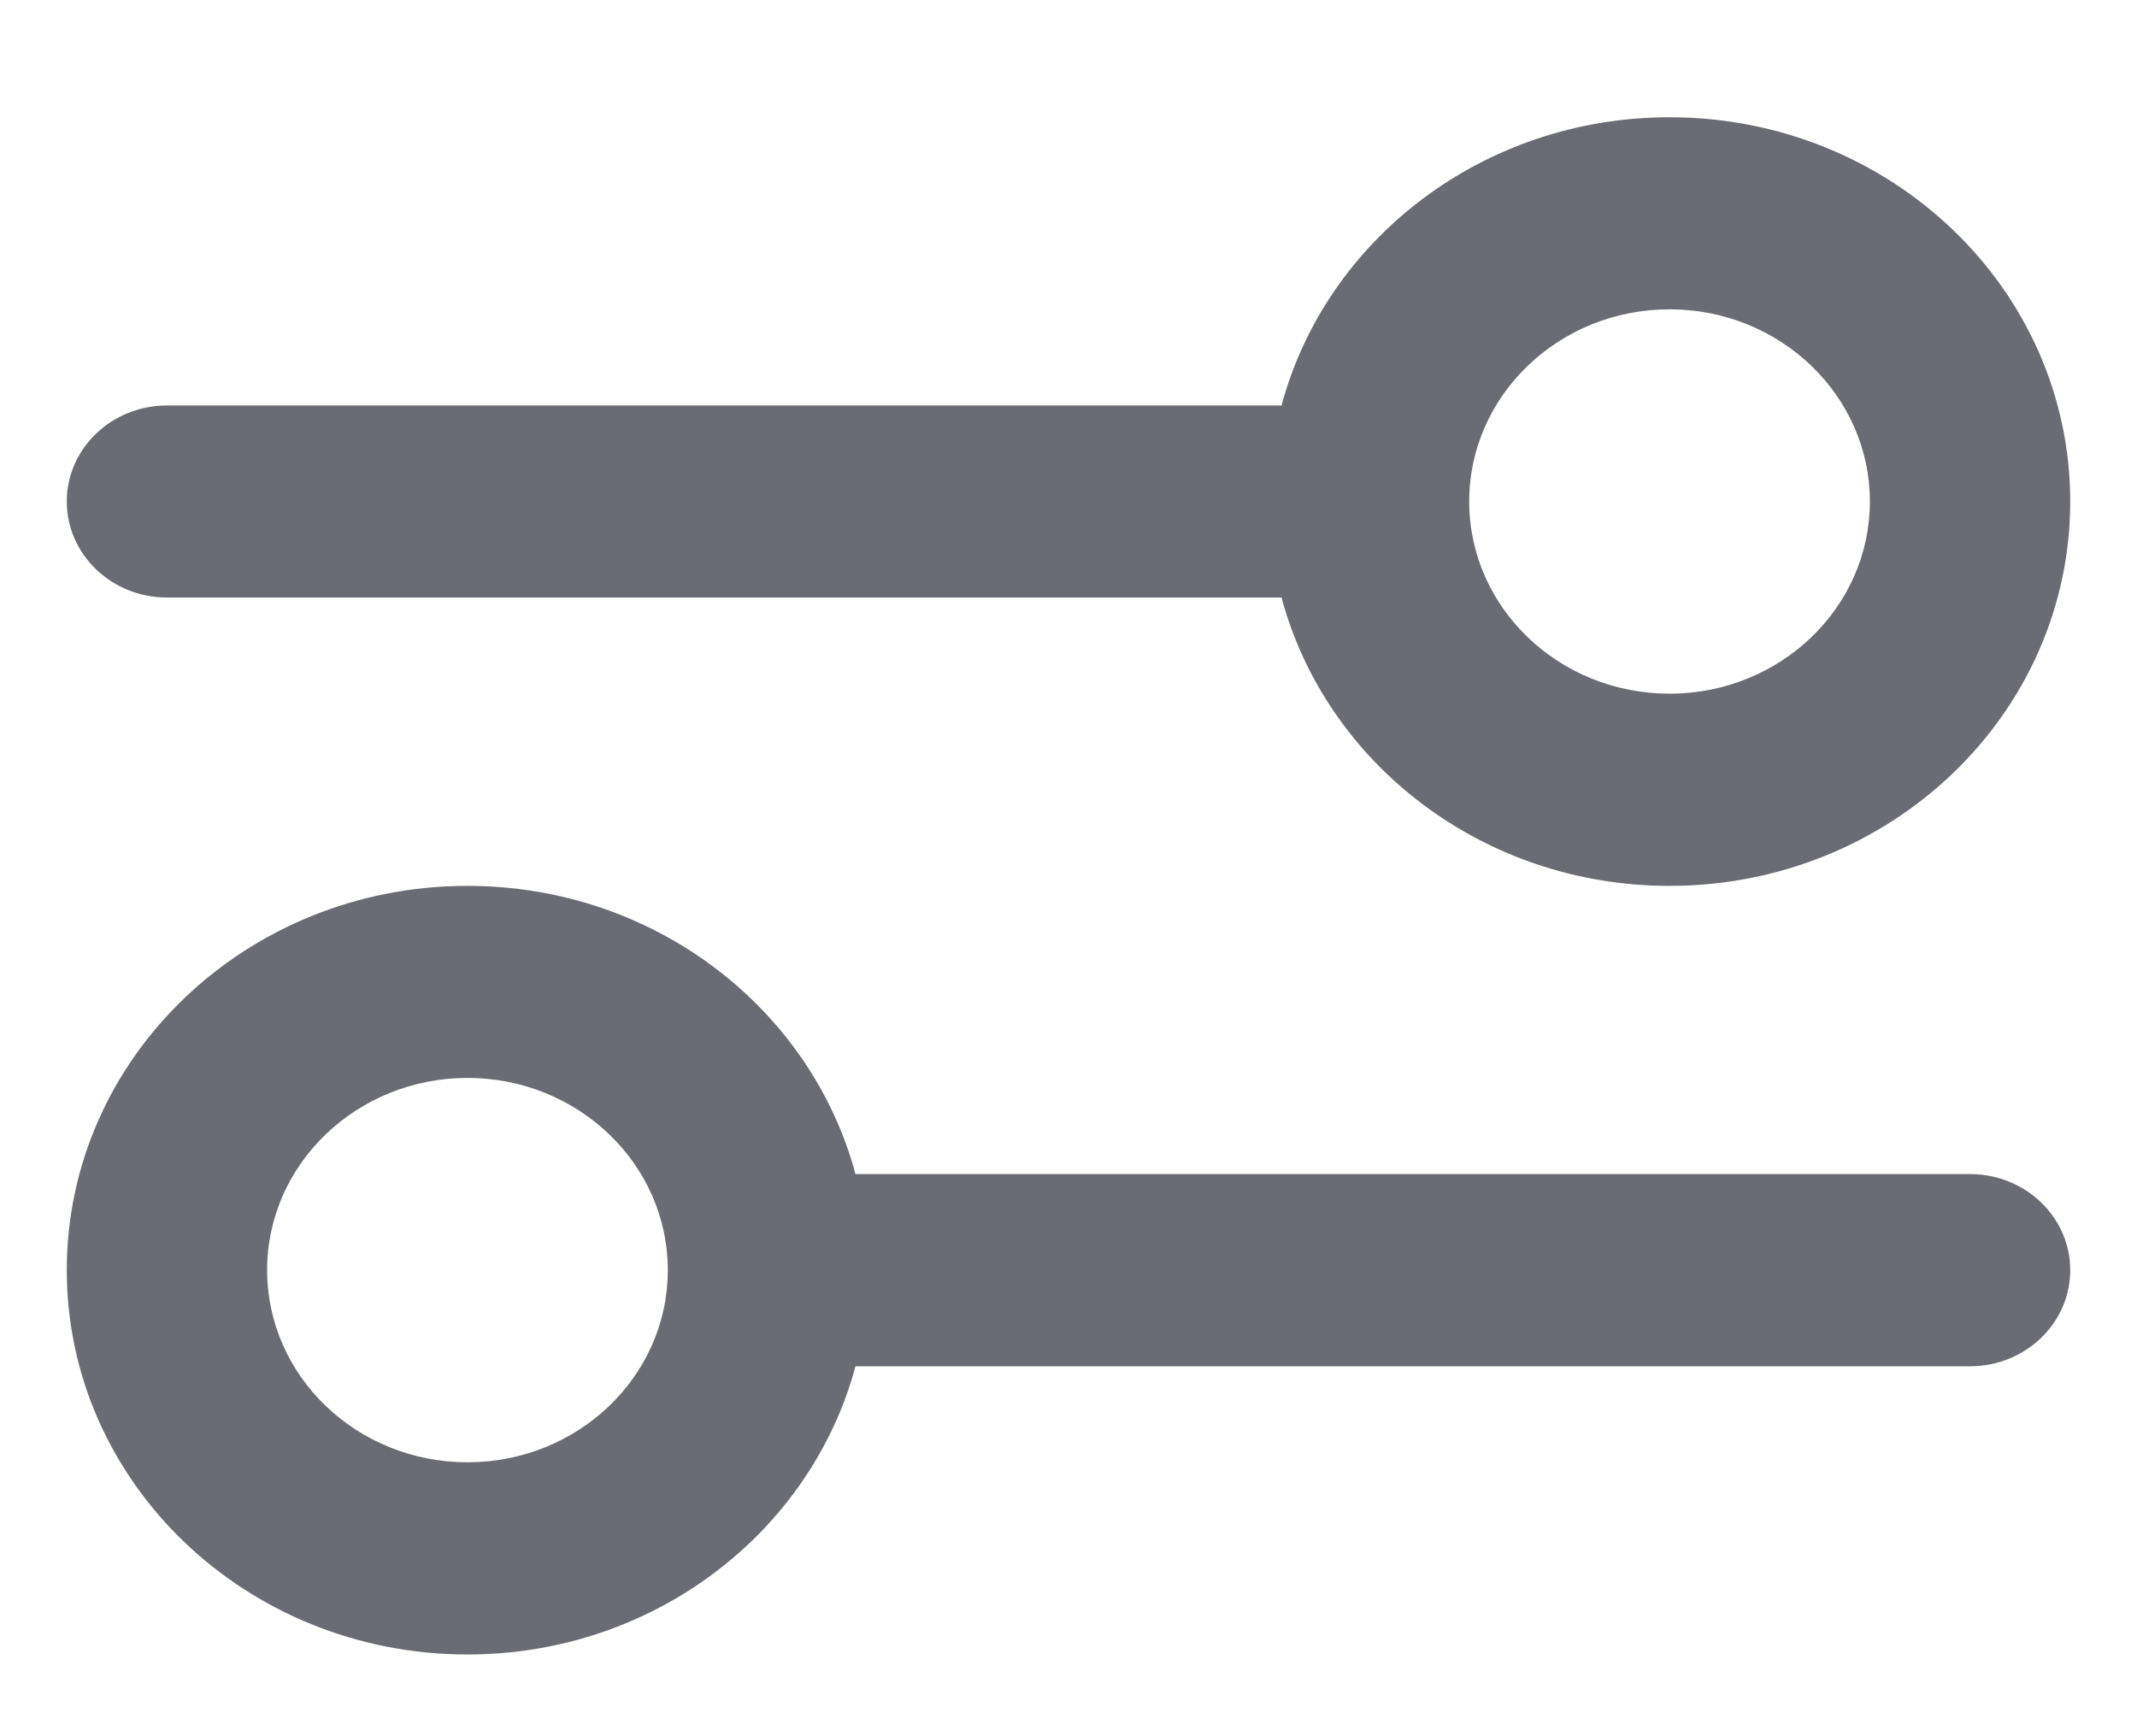 <svg width="16" height="13" viewBox="0 0 16 13" fill="none" xmlns="http://www.w3.org/2000/svg">
<path fill-rule="evenodd" clip-rule="evenodd" d="M12.5 2.316C11.672 2.316 11 2.961 11 3.755C11 4.55 11.672 5.194 12.5 5.194C13.328 5.194 14 4.55 14 3.755C14 2.961 13.328 2.316 12.5 2.316ZM9.595 3.036C9.928 1.795 11.102 0.878 12.5 0.878C14.157 0.878 15.5 2.166 15.5 3.755C15.5 5.344 14.157 6.633 12.5 6.633C11.102 6.633 9.928 5.716 9.595 4.474L1.25 4.474C0.836 4.474 0.5 4.152 0.5 3.755C0.5 3.358 0.836 3.036 1.25 3.036L9.595 3.036ZM3.5 8.071C2.672 8.071 2 8.716 2 9.51C2 10.305 2.672 10.949 3.5 10.949C4.328 10.949 5 10.305 5 9.51C5 8.716 4.328 8.071 3.5 8.071ZM0.5 9.51C0.5 7.921 1.843 6.633 3.5 6.633C4.898 6.633 6.072 7.55 6.405 8.791L14.75 8.791C15.164 8.791 15.5 9.113 15.5 9.51C15.5 9.908 15.164 10.23 14.75 10.23H6.405C6.072 11.471 4.898 12.388 3.5 12.388C1.843 12.388 0.5 11.099 0.5 9.51Z" fill="#6B6B73"/>
</svg>
